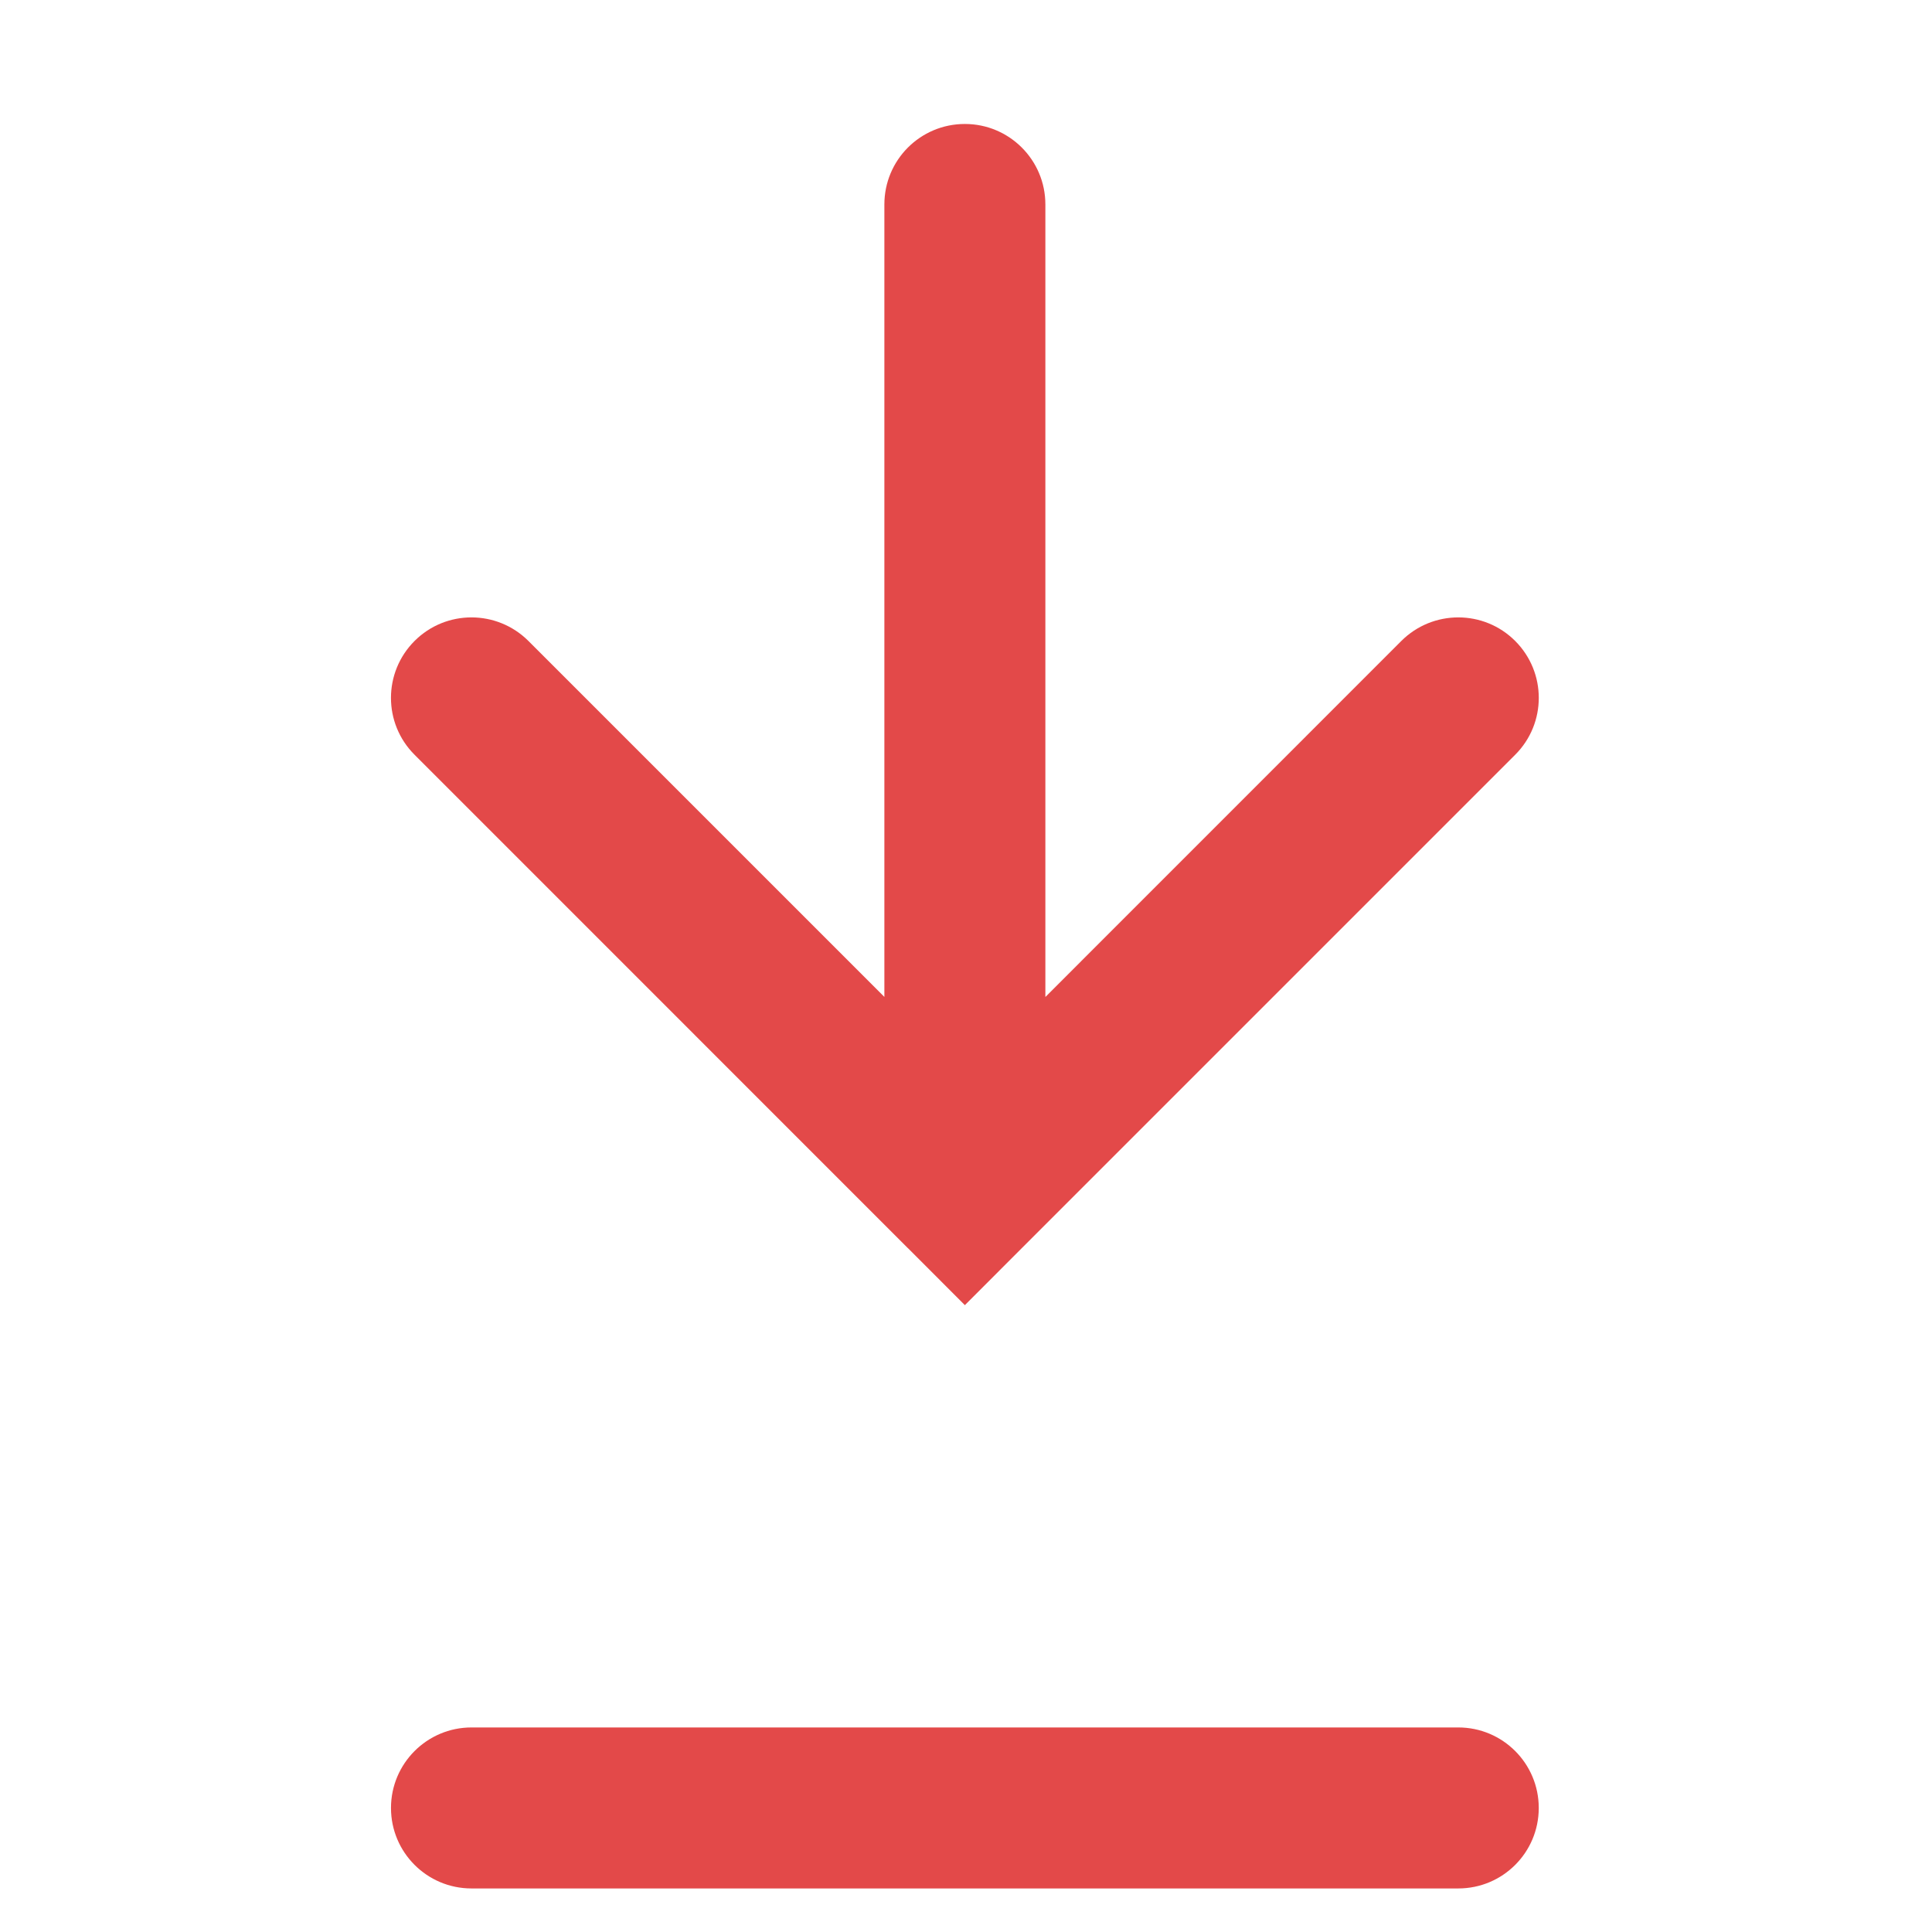 <svg width="24" height="24" viewBox="0 0 24 24" fill="none" xmlns="http://www.w3.org/2000/svg">
<path fill-rule="evenodd" clip-rule="evenodd" d="M19.115 22.459C19.115 23.012 18.668 23.459 18.115 23.459L5.857 23.459C5.305 23.459 4.857 23.012 4.857 22.459C4.857 21.907 5.305 21.459 5.857 21.459L18.115 21.459C18.668 21.459 19.115 21.907 19.115 22.459ZM11.986 1.54C12.538 1.54 12.986 1.987 12.986 2.54L12.986 12.385L17.408 7.962C17.799 7.572 18.432 7.572 18.822 7.962C19.213 8.353 19.213 8.986 18.822 9.376L12.693 15.505L11.986 16.213L11.285 15.511C11.281 15.507 11.277 15.503 11.272 15.499L5.15 9.376C4.759 8.986 4.759 8.353 5.15 7.962C5.54 7.572 6.173 7.572 6.564 7.962L10.986 12.384L10.986 2.54C10.986 1.987 11.433 1.54 11.986 1.54Z" fill="#E34949"/>
</svg>
